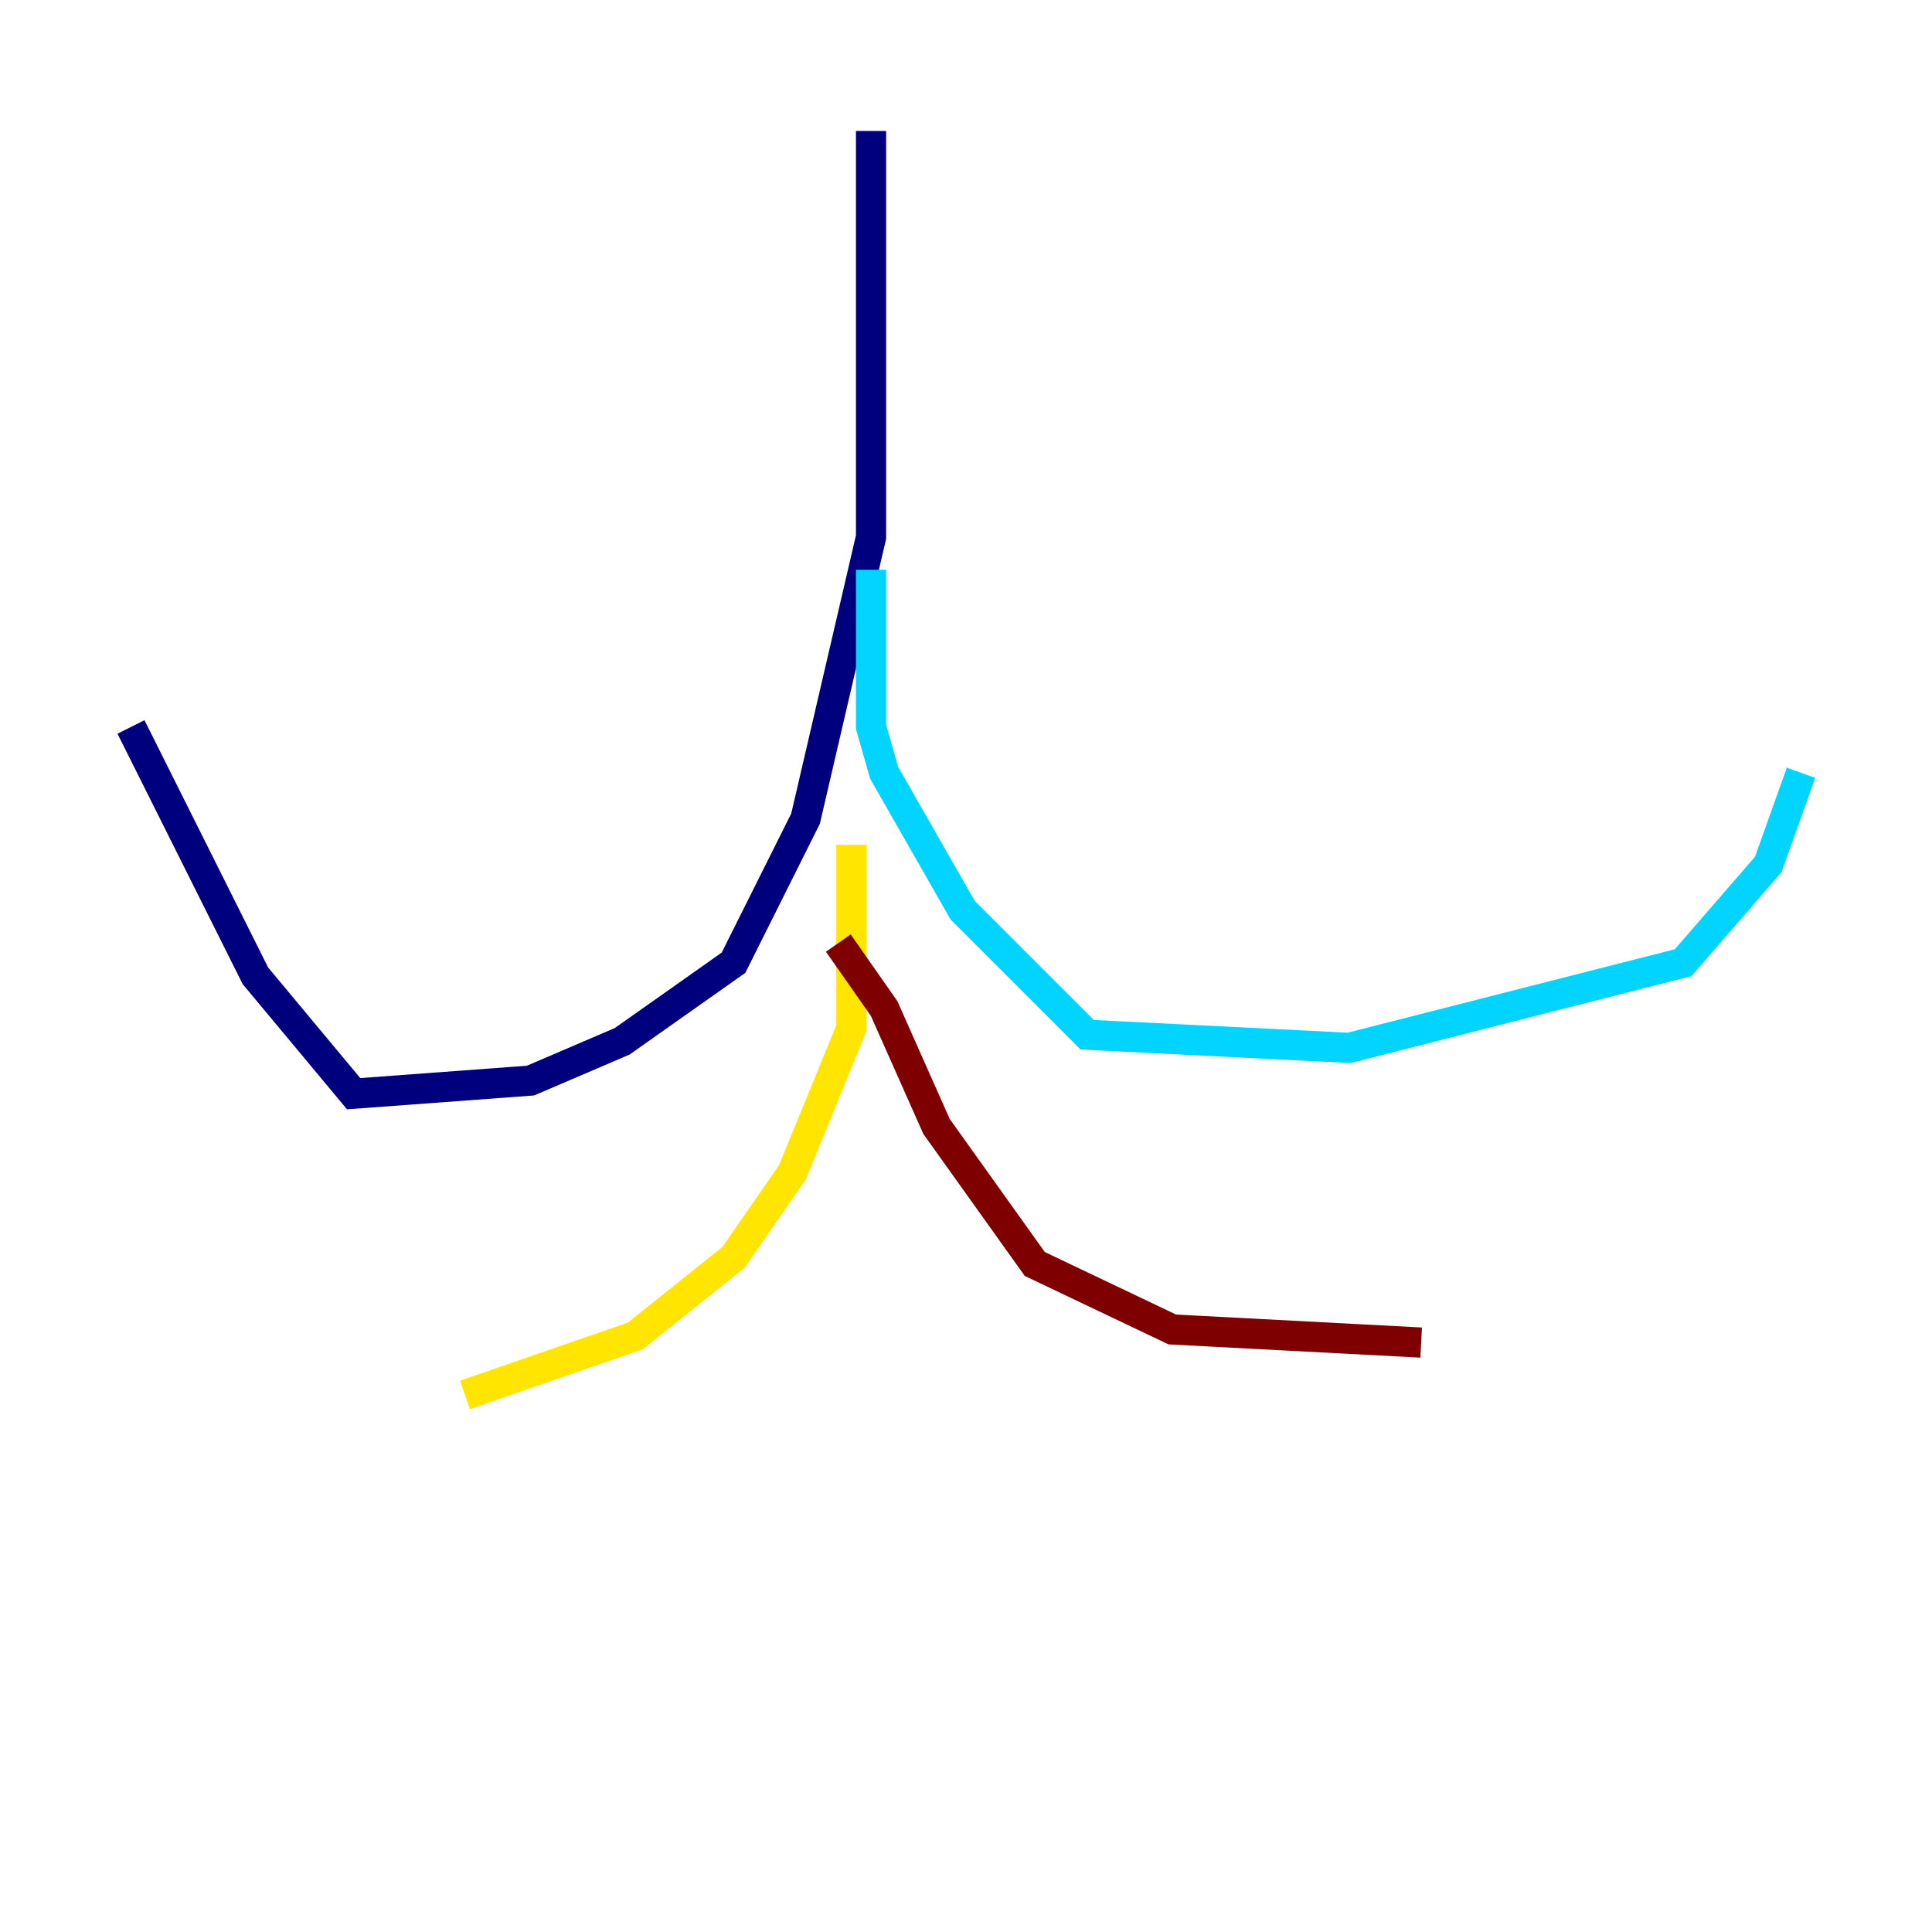 <?xml version="1.0" encoding="utf-8" ?>
<svg baseProfile="tiny" height="128" version="1.2" viewBox="0,0,128,128" width="128" xmlns="http://www.w3.org/2000/svg" xmlns:ev="http://www.w3.org/2001/xml-events" xmlns:xlink="http://www.w3.org/1999/xlink"><defs /><polyline fill="none" points="57.709,8.678 57.709,35.58 53.37,54.237 48.597,63.783 41.22,68.99 35.146,71.593 23.43,72.461 16.922,64.651 8.678,48.163" stroke="#00007f" stroke-width="2" /><polyline fill="none" points="57.709,37.749 57.709,48.163 58.576,51.2 63.783,60.312 72.027,68.556 89.383,69.424 111.512,63.783 117.153,57.275 119.322,51.2" stroke="#00d4ff" stroke-width="2" /><polyline fill="none" points="56.407,55.973 56.407,68.122 52.502,77.668 48.597,83.308 42.088,88.515 30.807,92.42" stroke="#ffe500" stroke-width="2" /><polyline fill="none" points="55.539,62.481 58.576,66.82 62.047,74.63 68.556,83.742 77.668,88.081 94.156,88.949" stroke="#7f0000" stroke-width="2" /></svg>